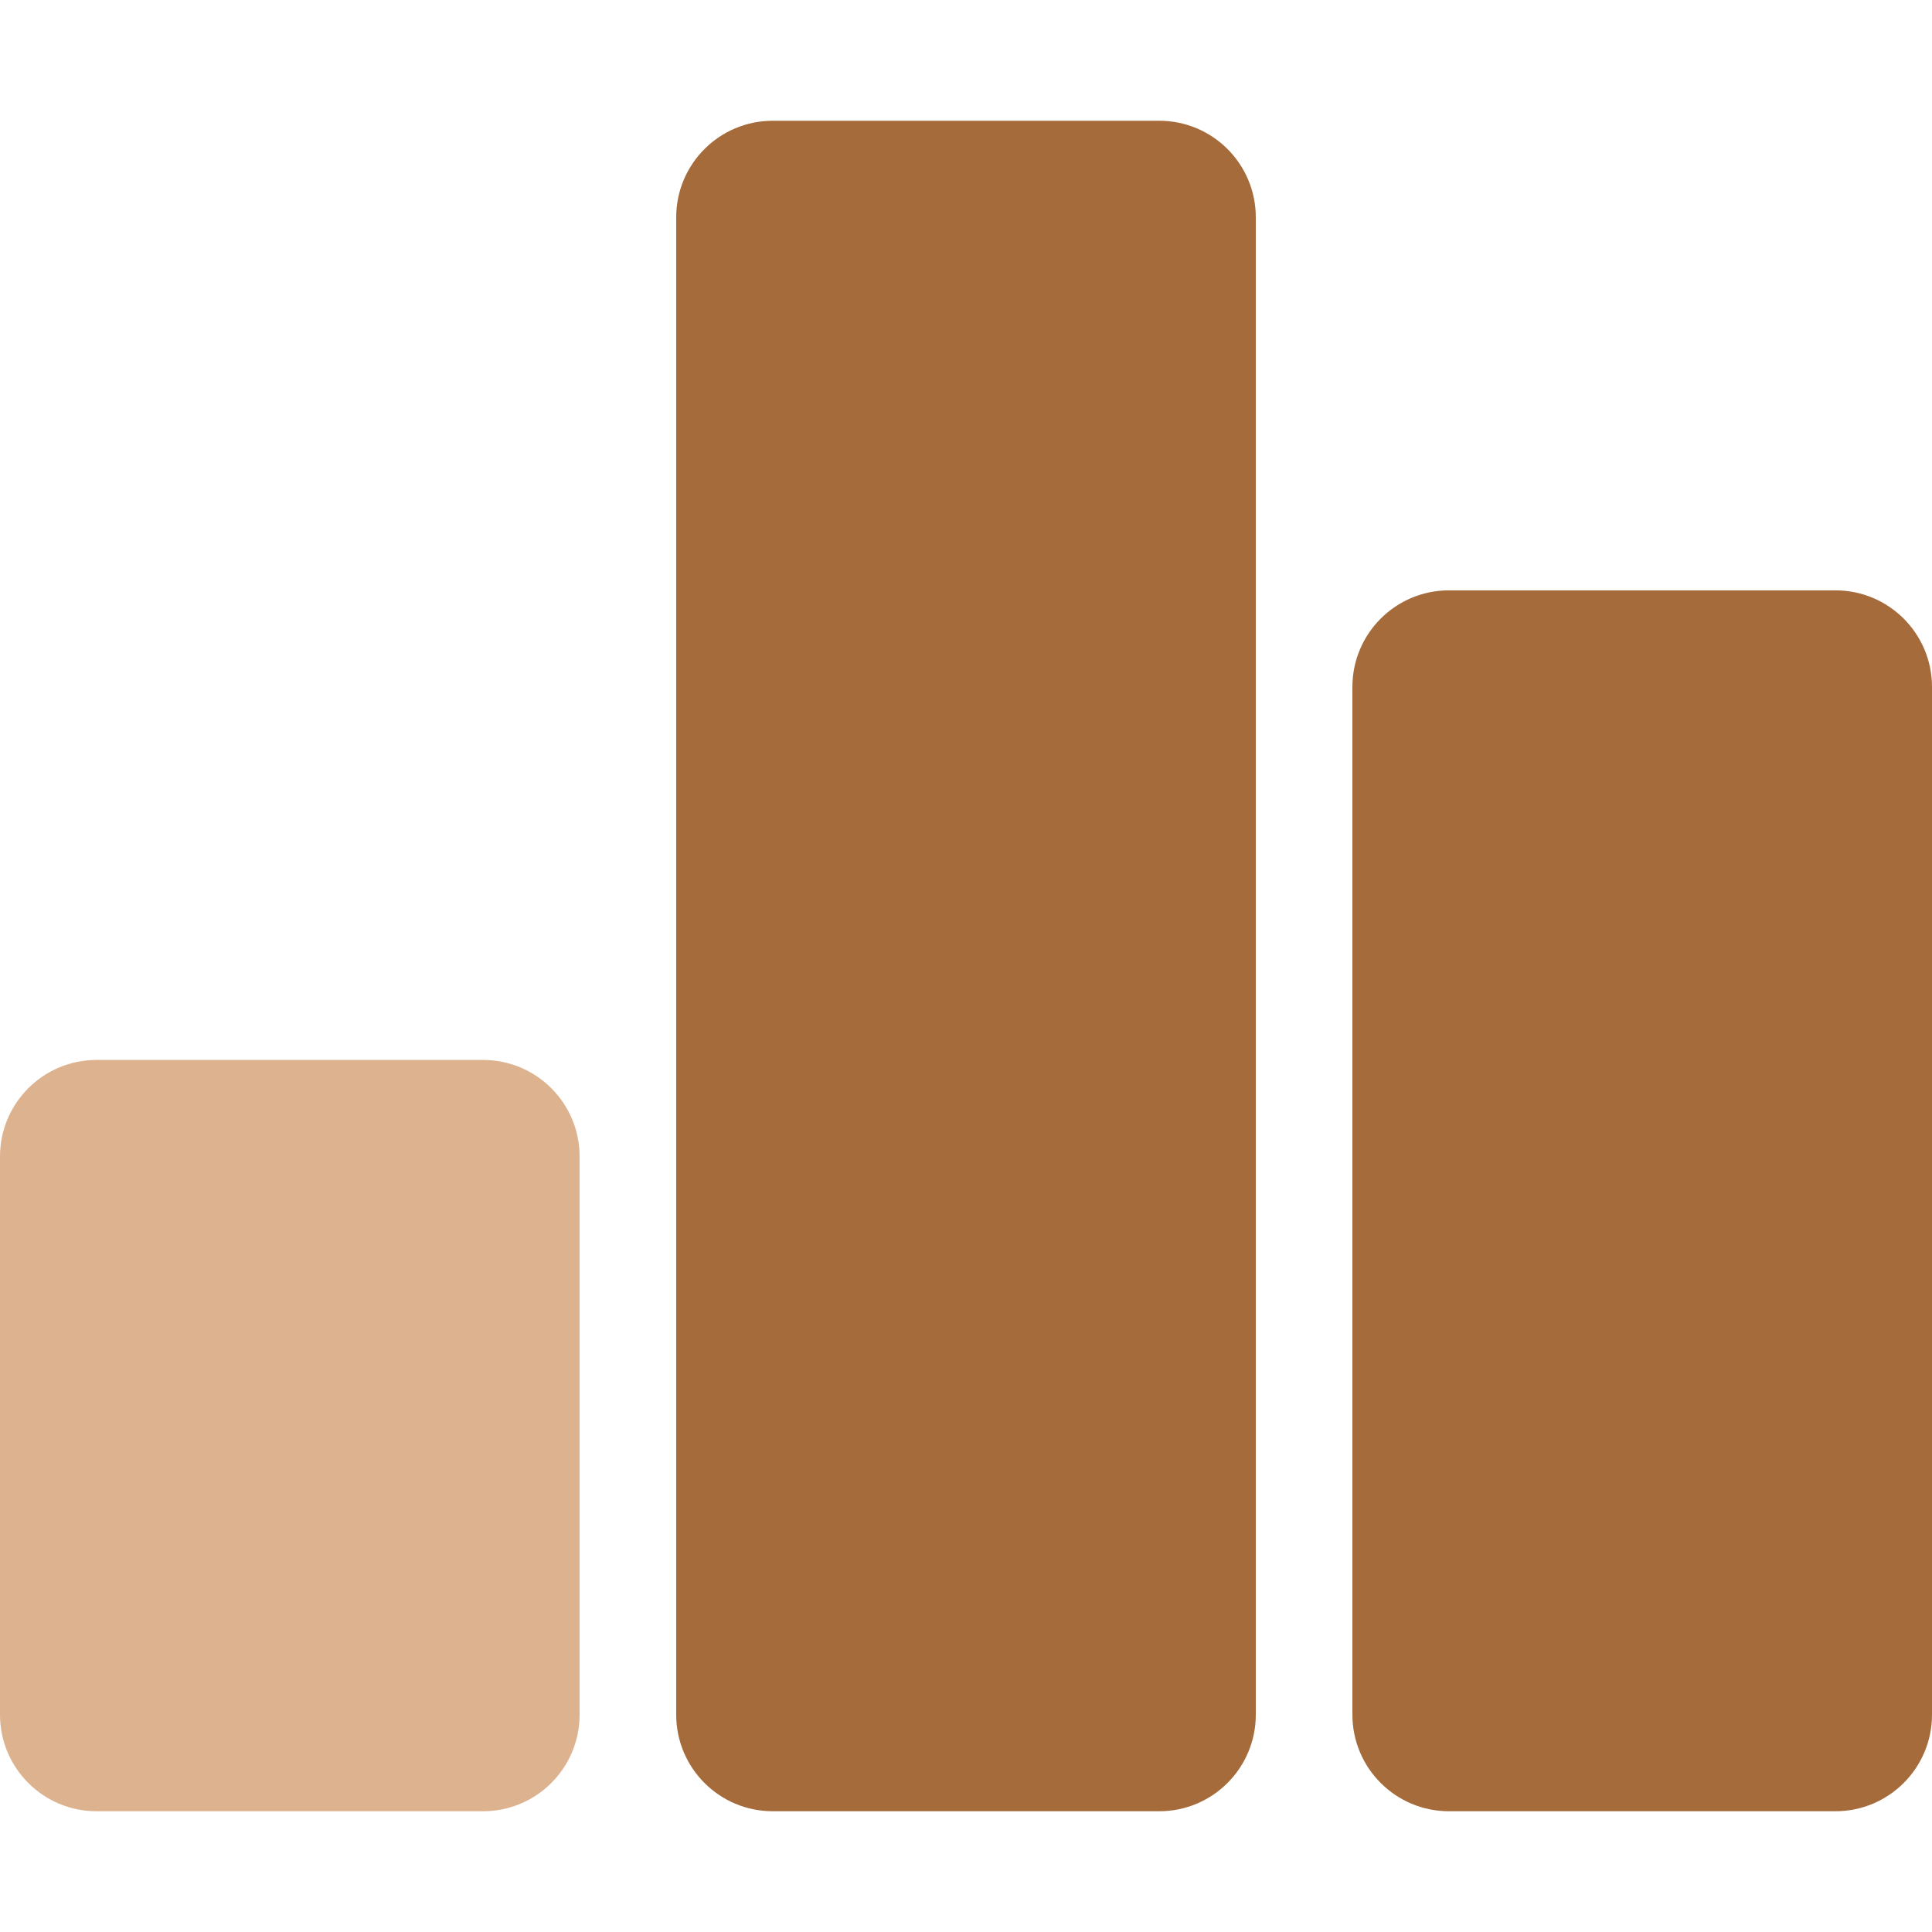 <svg height="16" viewBox="0 0 16 16" width="16" xmlns="http://www.w3.org/2000/svg"><g fill="none" fill-rule="evenodd"><path d="m0 0h16v16h-16z"/><g fill-rule="nonzero" transform="translate(0 1)"><path d="m.8 7.778h3.2c.442 0 .8.358.8.8v4.622c0 .442-.358.8-.8.8h-3.2c-.442 0-.8-.358-.8-.8v-4.622c0-.442.358-.8.8-.8z" fill="#ddb28e"/><g fill="#a56b3b"><path d="m6.4 0h3.2c.442 0 .8.358.8.8v12.4c0 .442-.358.8-.8.8h-3.2c-.442 0-.8-.358-.8-.8v-12.4c0-.442.358-.8.8-.8z"/><path d="m12 3.889h3.2c.442 0 .8.358.8.8v8.511c0 .442-.358.8-.8.8h-3.2c-.442 0-.8-.358-.8-.8v-8.511c0-.442.358-.8.8-.8z"/></g></g></g></svg>